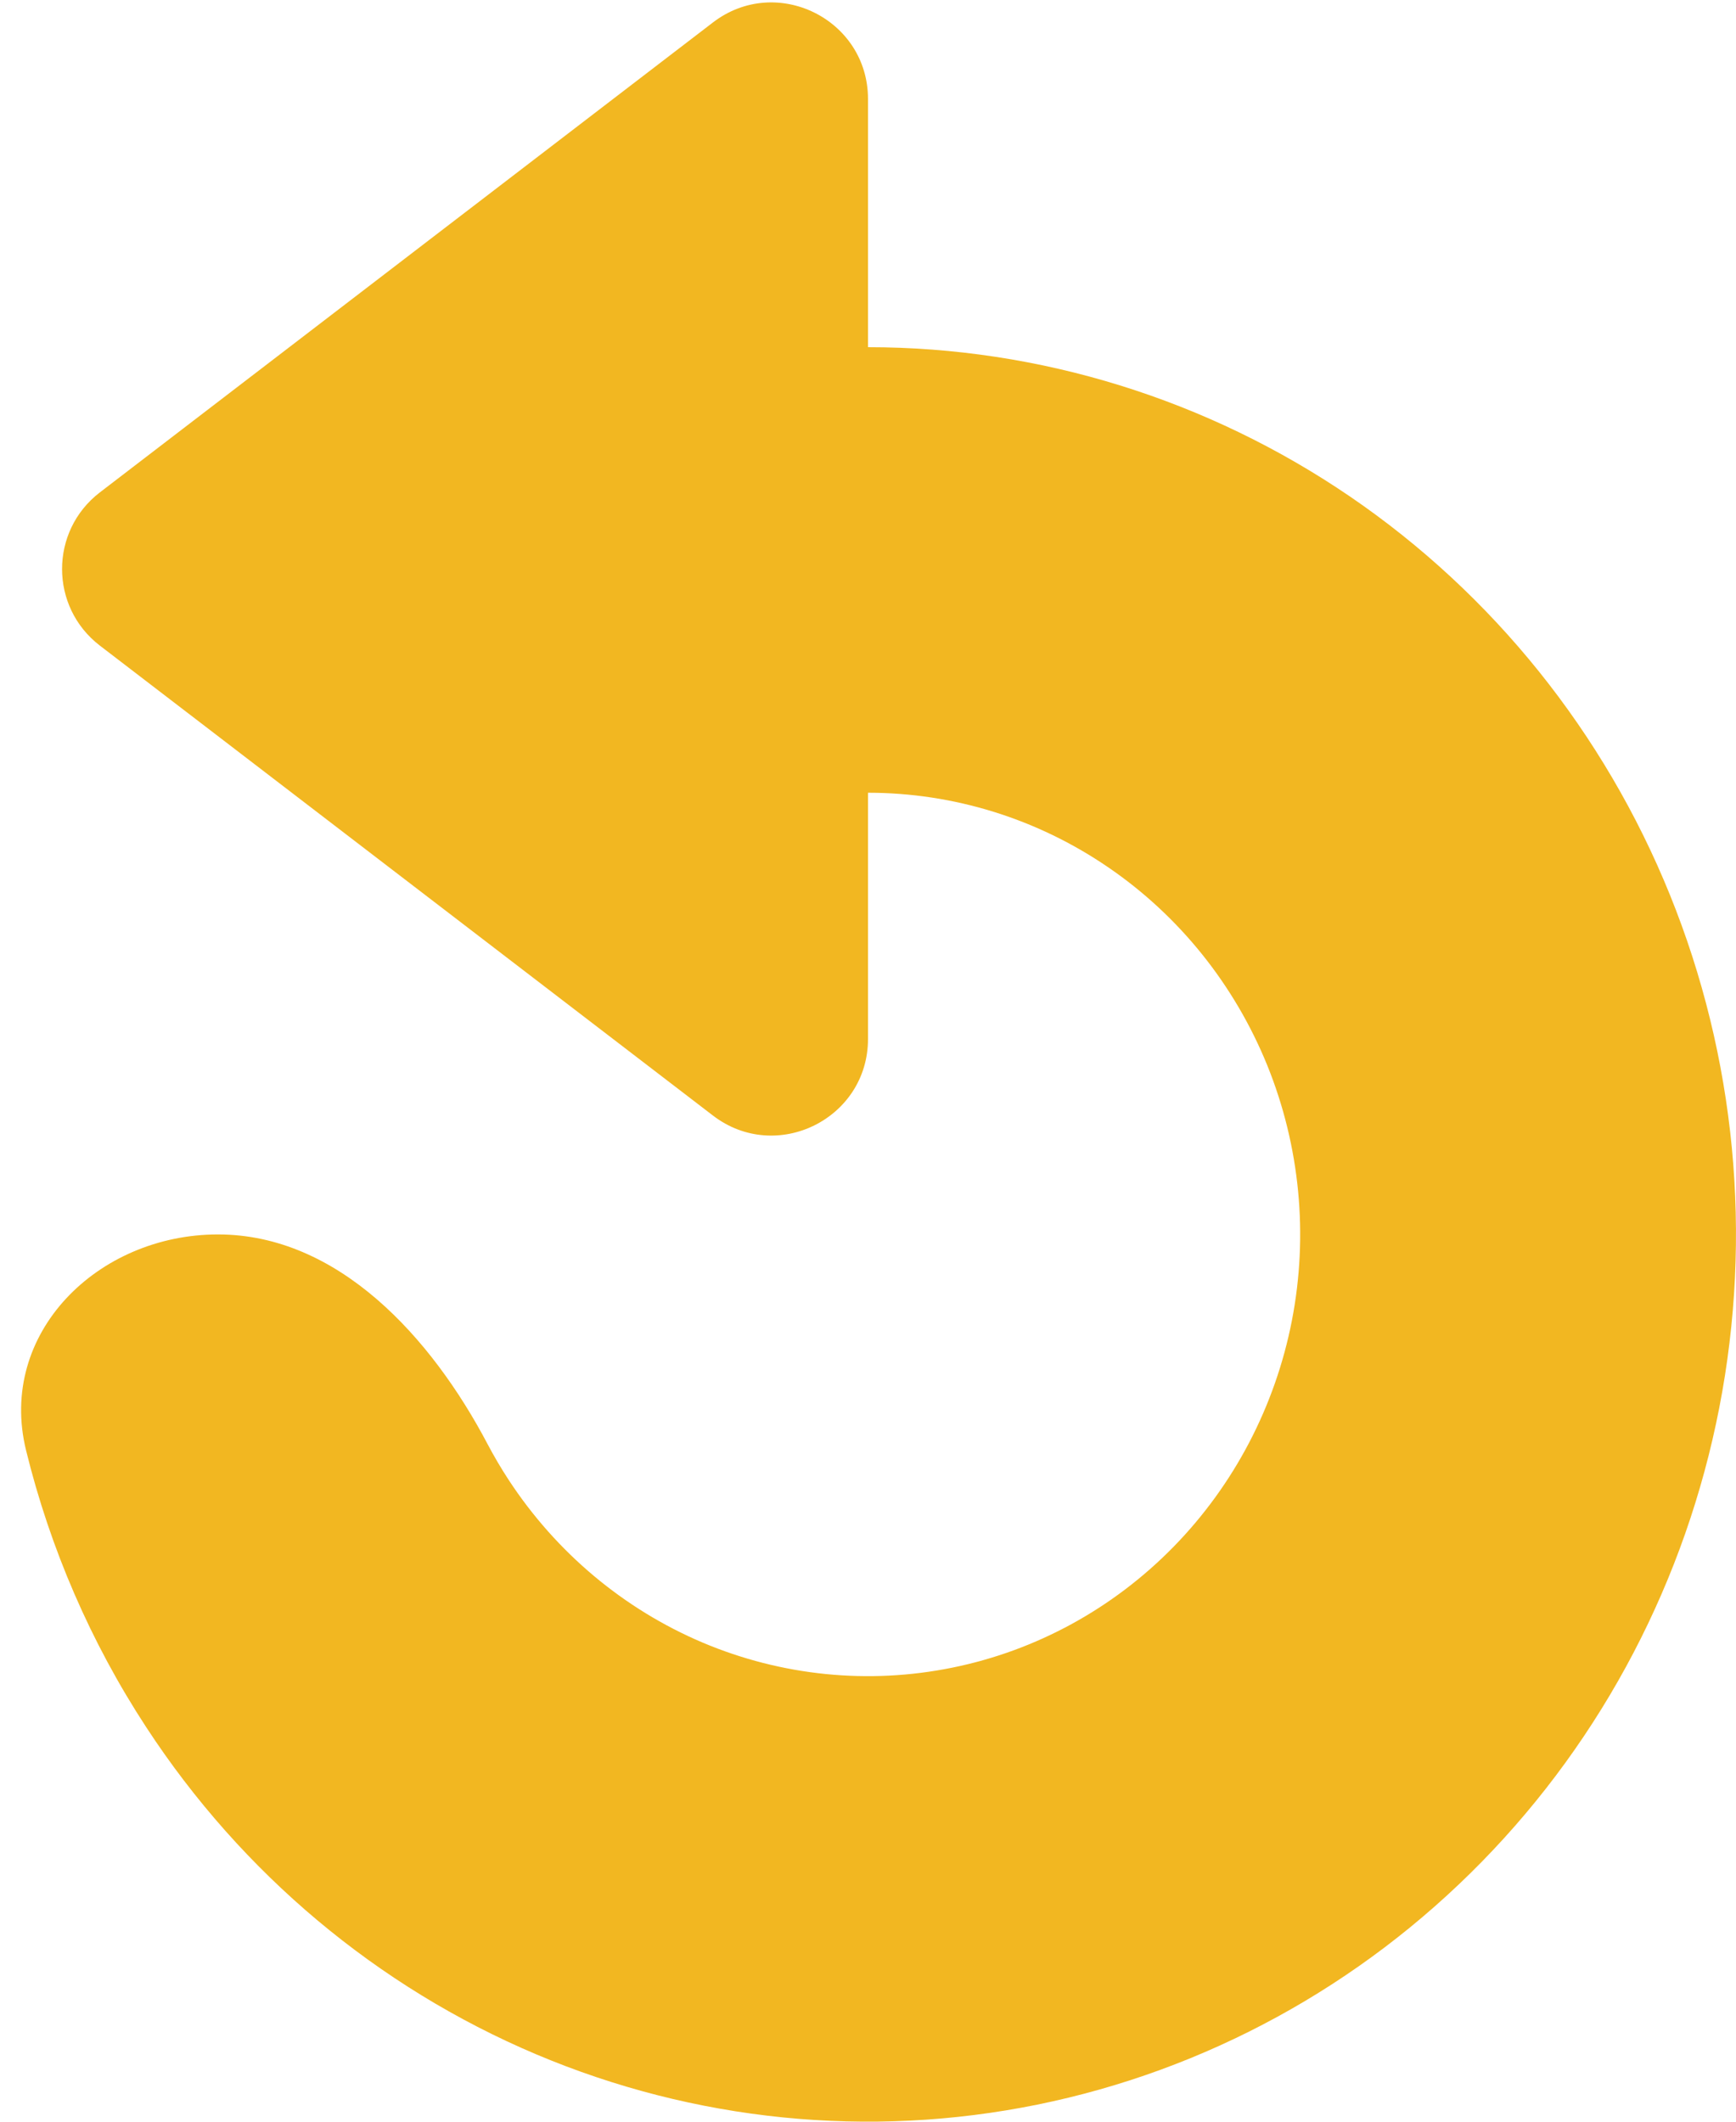 <svg width="18" height="22" viewBox="0 0 18 22" fill="none" xmlns="http://www.w3.org/2000/svg">
<path d="M1.035 6.694C0.513 6.293 0.513 5.507 1.035 5.106L7.392 0.233C8.049 -0.271 9 0.198 9 1.027V3.6C10.78 3.6 12.52 4.14 14 5.15C15.48 6.161 16.634 7.598 17.315 9.279C17.996 10.96 18.174 12.81 17.827 14.595C17.48 16.38 16.623 18.019 15.364 19.305C14.105 20.592 12.502 21.468 10.756 21.823C9.01 22.178 7.2 21.996 5.556 21.3C3.911 20.603 2.506 19.424 1.517 17.911C0.94 17.029 0.52 16.056 0.27 15.038C-0.027 13.826 1.012 12.8 2.26 12.8C3.508 12.8 4.473 13.868 5.055 14.973C5.122 15.1 5.195 15.224 5.274 15.345C5.767 16.098 6.467 16.685 7.285 17.032C8.104 17.378 9.005 17.469 9.874 17.292C10.743 17.116 11.542 16.679 12.168 16.039C12.795 15.398 13.222 14.582 13.395 13.694C13.568 12.805 13.479 11.884 13.14 11.047C12.8 10.21 12.226 9.495 11.489 8.992C10.752 8.488 9.886 8.22 9 8.22V10.773C9 11.602 8.049 12.071 7.392 11.567L1.035 6.694Z" fill="#F2B721"/>
</svg>
